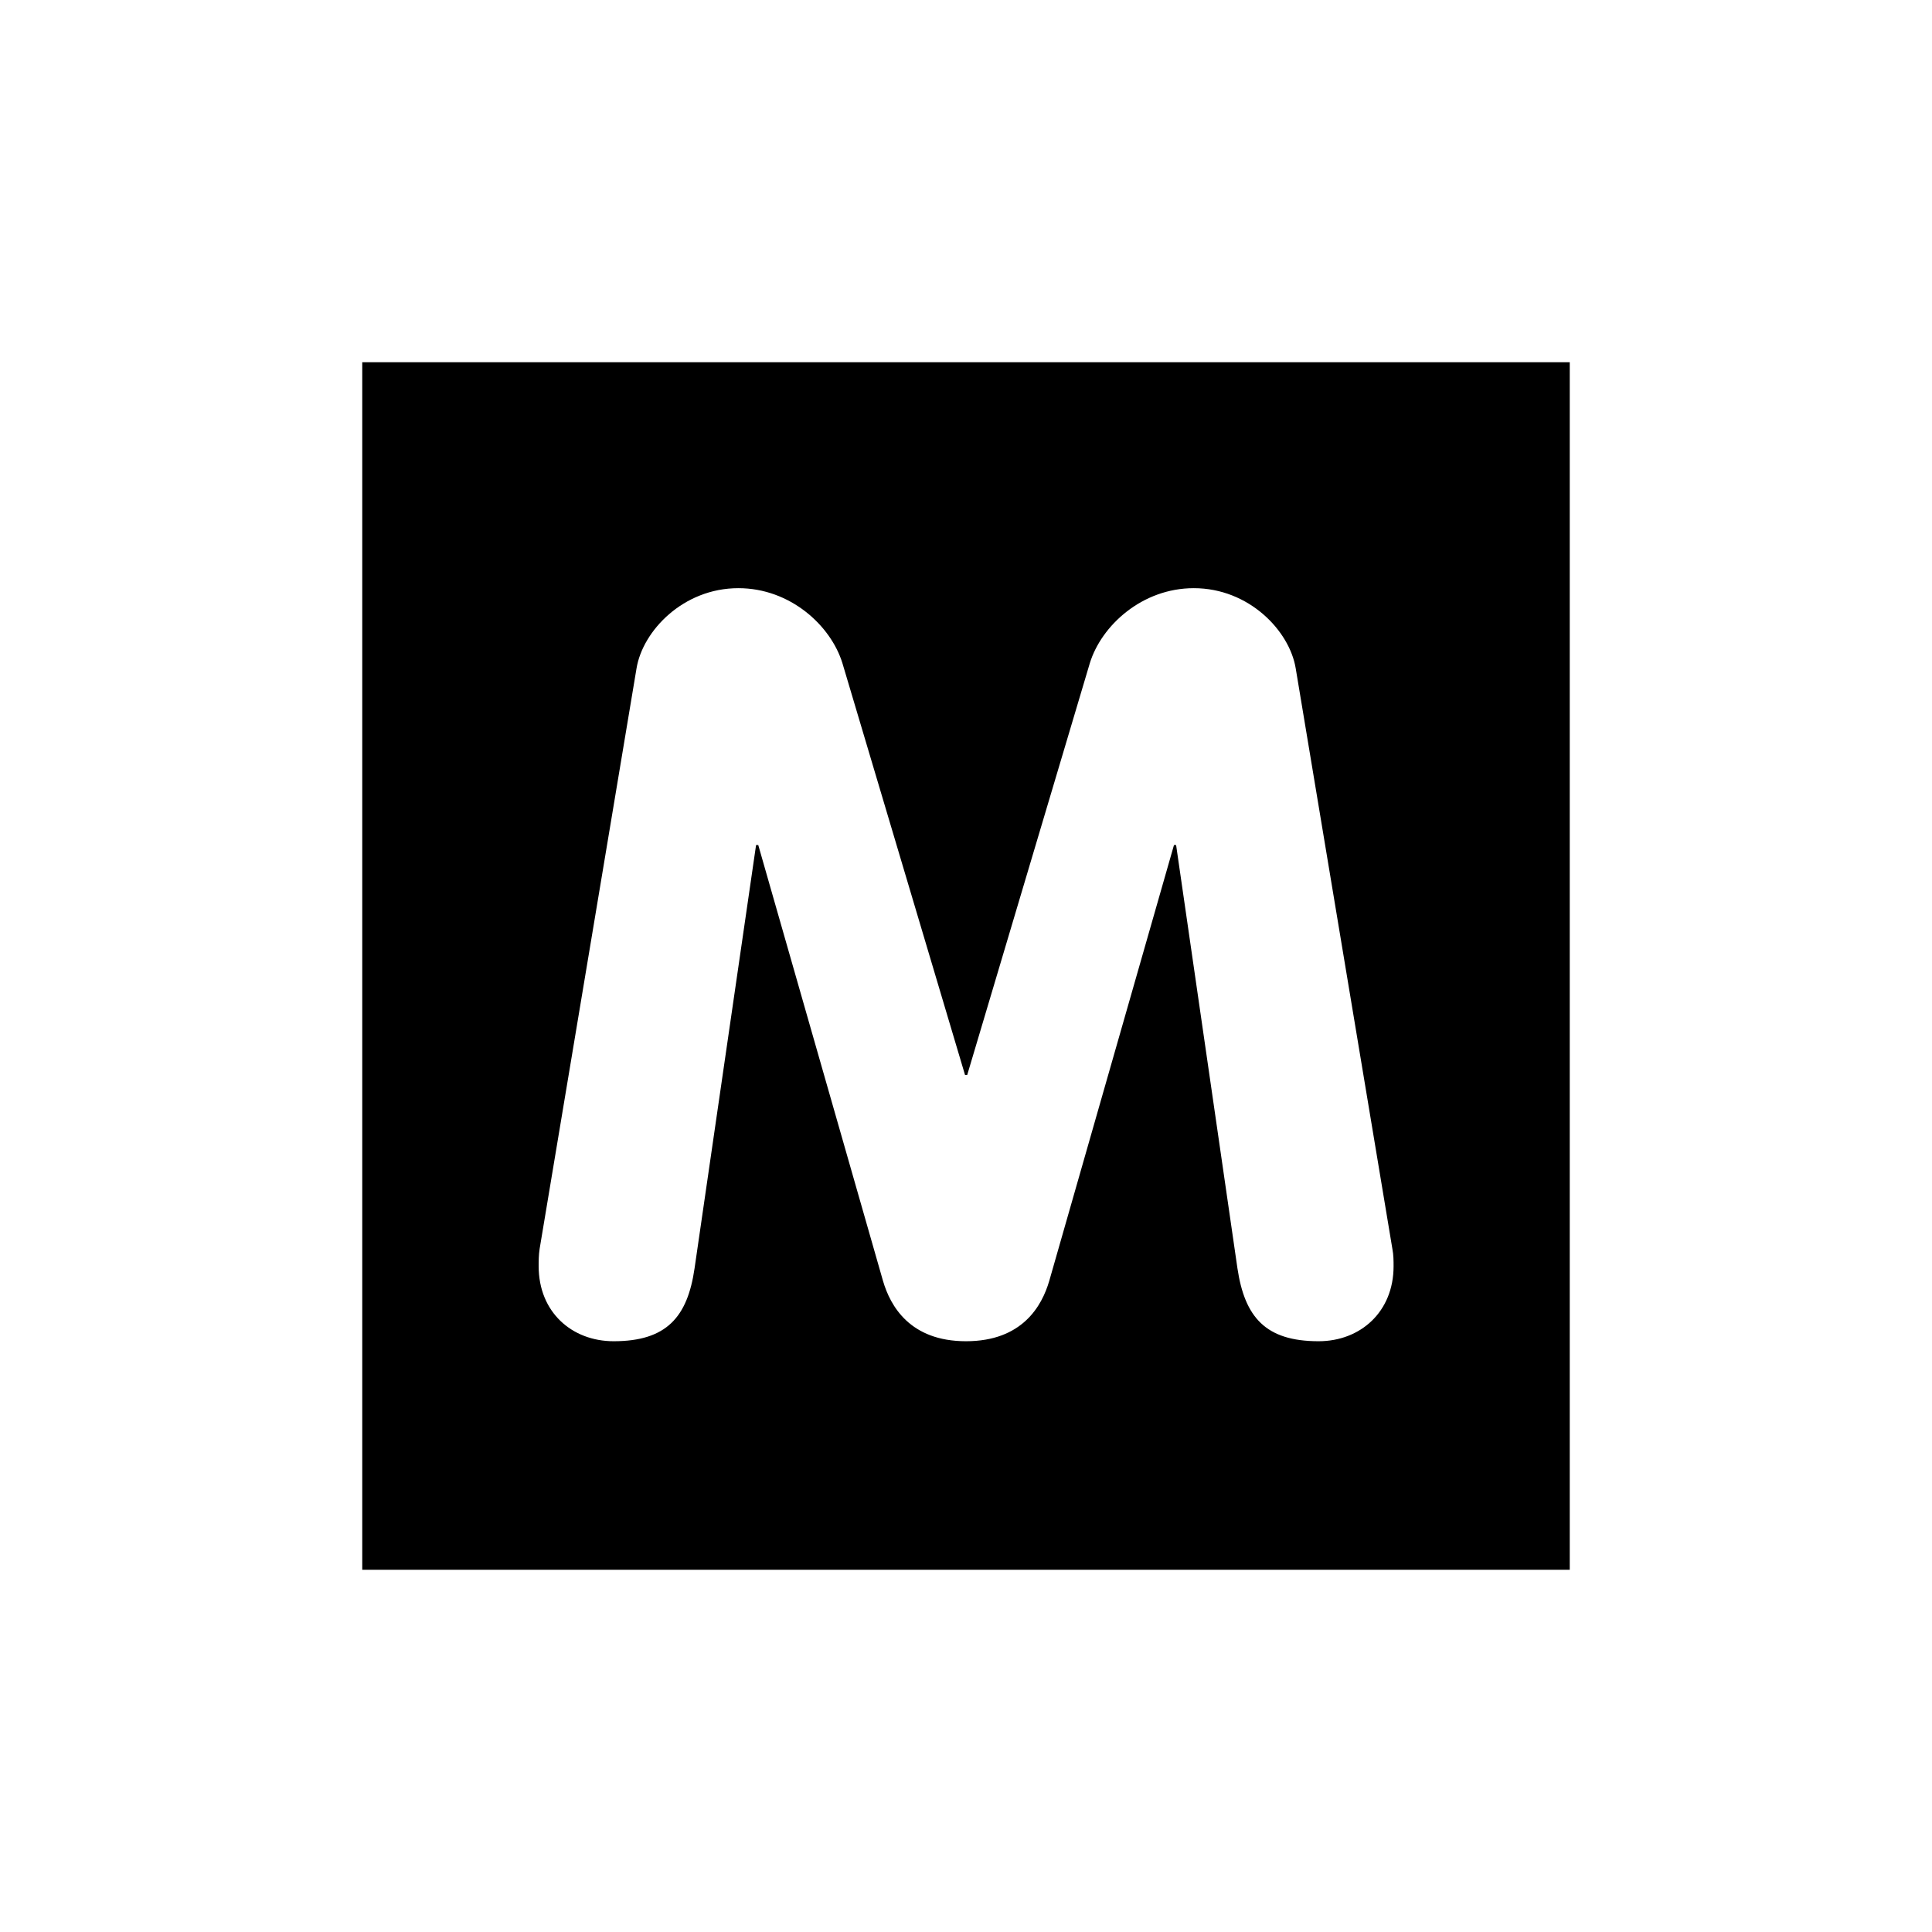 <?xml version="1.0" encoding="UTF-8"?>
<svg xmlns="http://www.w3.org/2000/svg" xmlns:xlink="http://www.w3.org/1999/xlink" width="32px" height="32px" viewBox="0 0 32 32" version="1.1">
  <path d="M6,6 V26 H26 V6 ZM 10.543 11.07 C 10.645 10.449 11.316 9.742 12.23 9.742 C 13.09 9.742 13.762 10.363 13.953 10.984 L 15.984 17.805 L 16.02 17.805 L 18.051 10.984 C 18.242 10.363 18.914 9.742 19.773 9.742 C 20.688 9.742 21.359 10.449 21.461 11.07 L 23.062 20.684 C 23.082 20.785 23.082 20.887 23.082 20.973 C 23.082 21.73 22.531 22.215 21.84 22.215 C 20.961 22.215 20.617 21.816 20.496 21.008 L 19.48 13.996 L 19.445 13.996 L 17.379 21.215 C 17.258 21.629 16.934 22.215 16 22.215 C 15.07 22.215 14.746 21.629 14.625 21.215 L 12.559 13.996 L 12.523 13.996 L 11.504 21.008 C 11.387 21.816 11.039 22.215 10.164 22.215 C 9.473 22.215 8.922 21.734 8.922 20.973 C 8.922 20.891 8.922 20.785 8.938 20.684 Z M 10.543 11.07 "/>
</svg>
